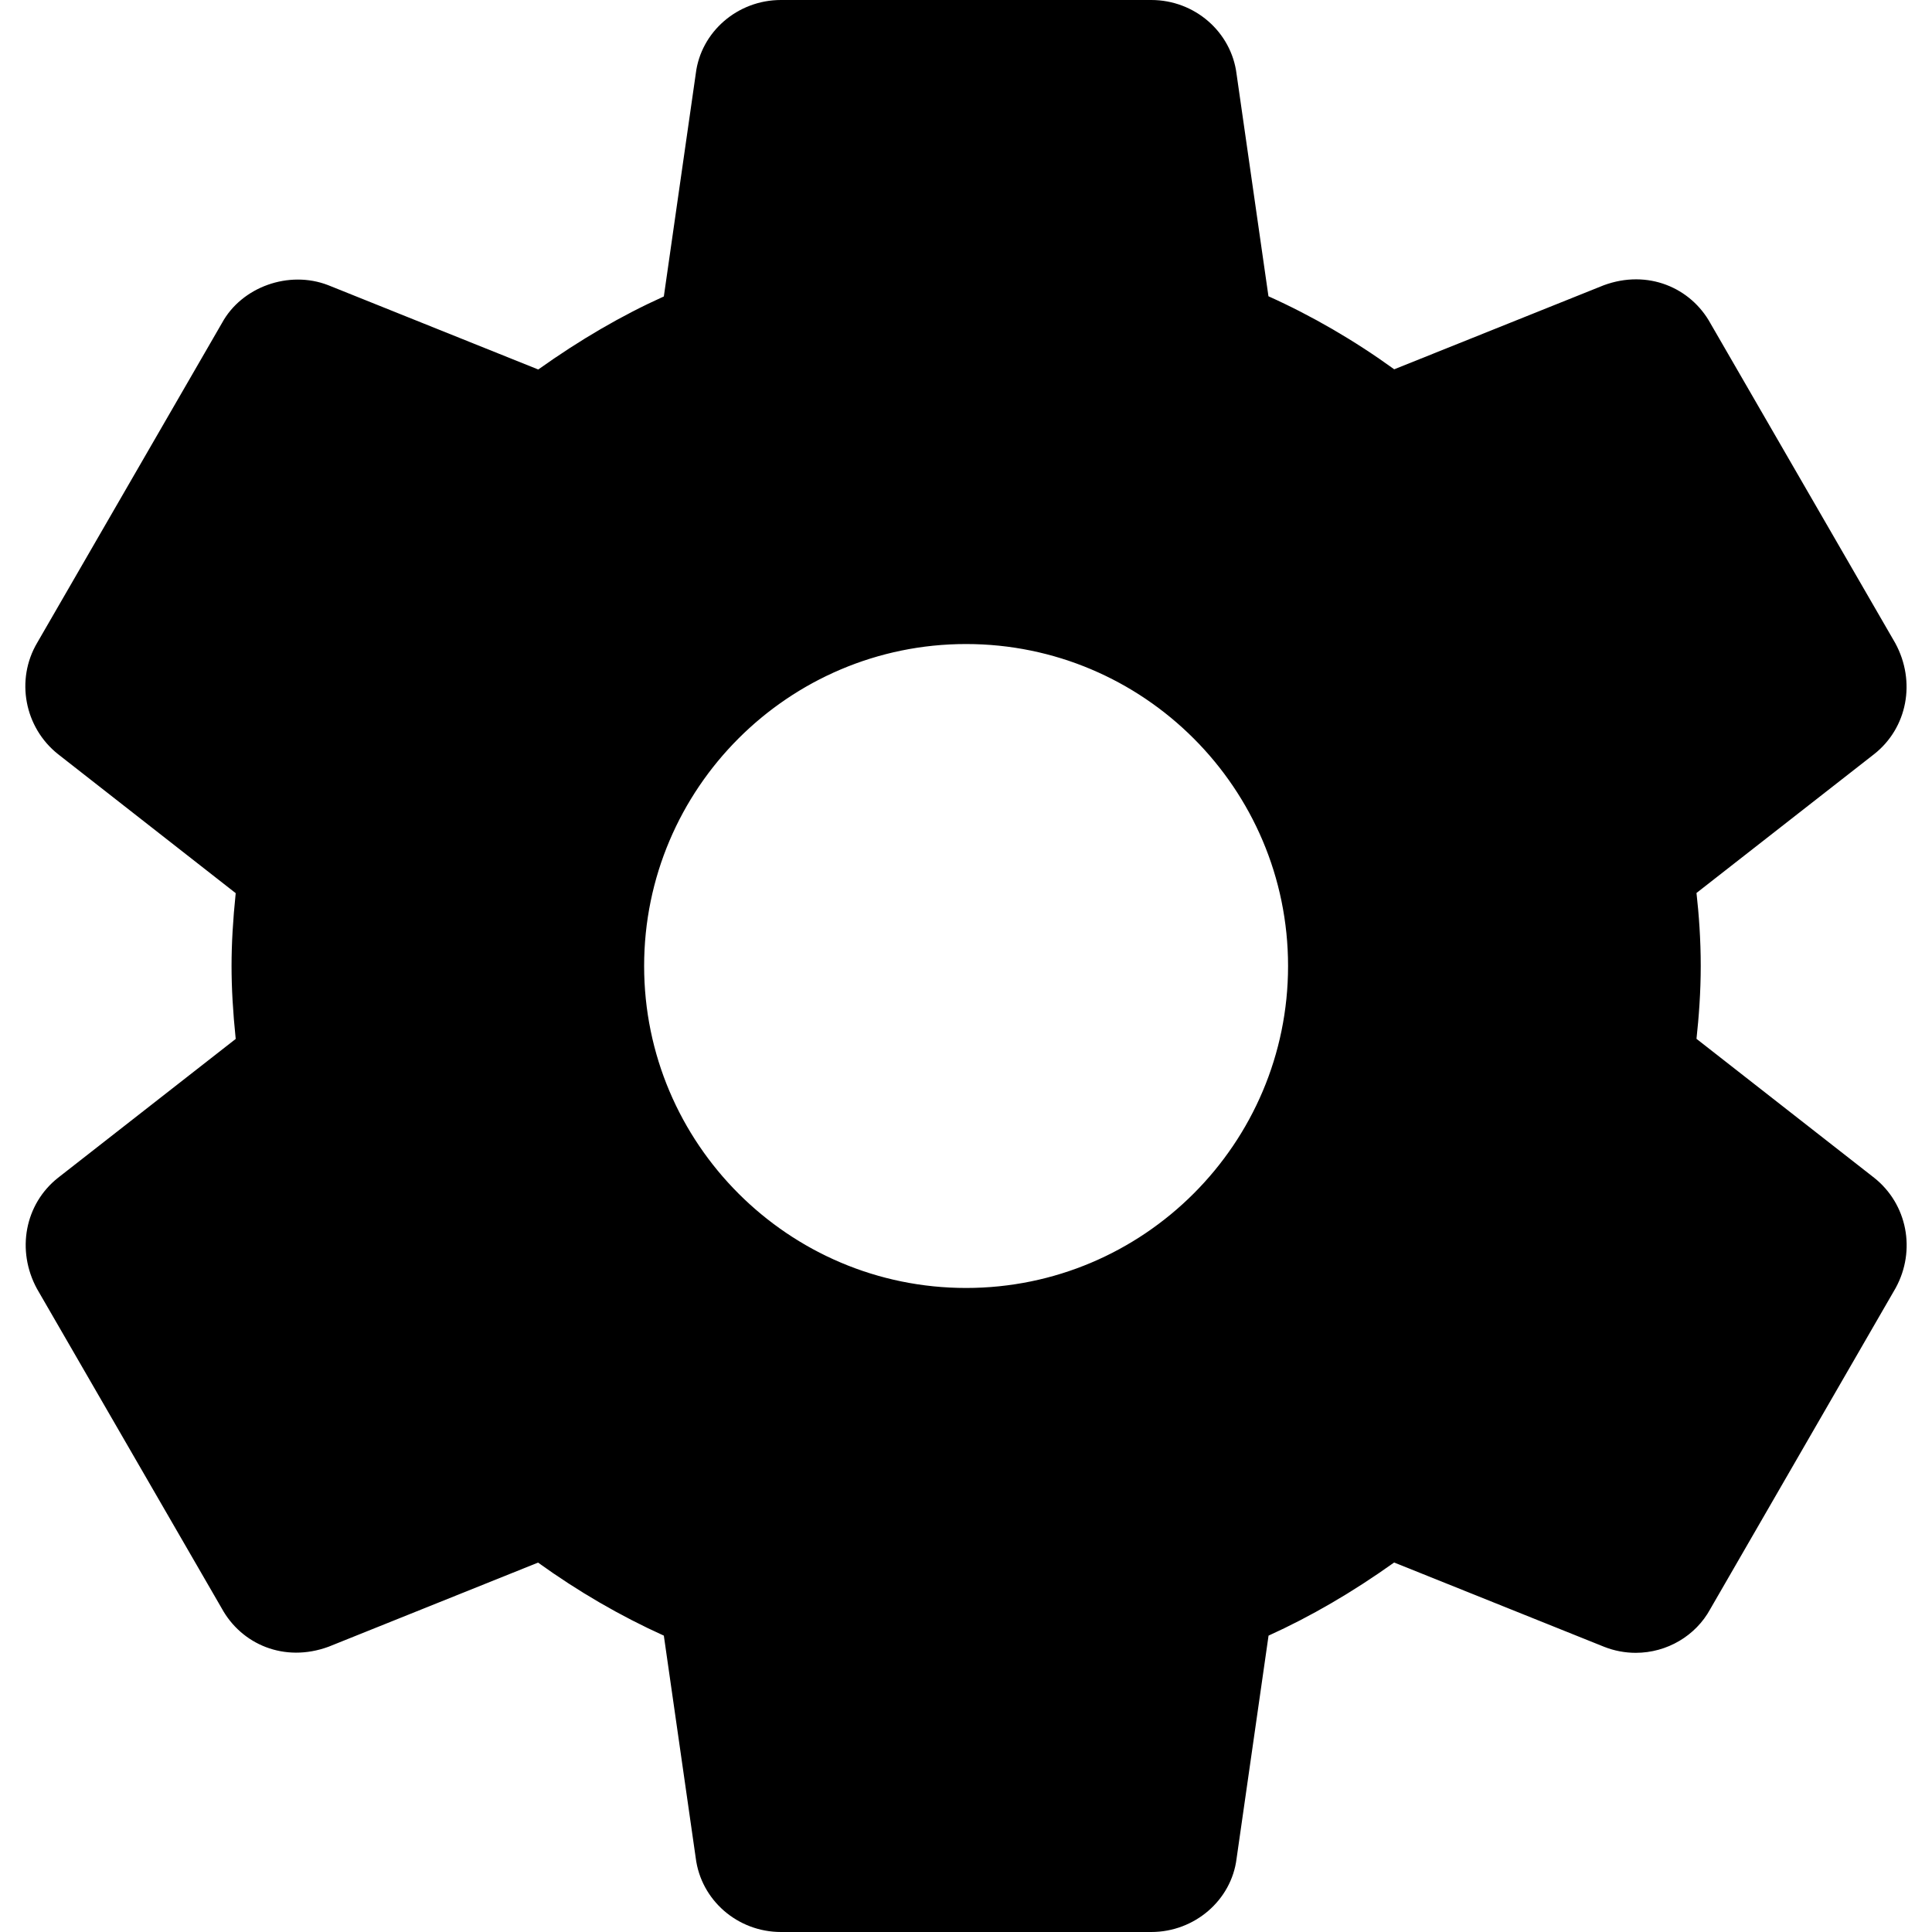 <svg width="20" height="20" viewBox="0 0 20 20" fill="none" xmlns="http://www.w3.org/2000/svg">
<g id="settings icon" clipPath="url(#clip0_90_11706)">
<g id="Group">
<path id="Vector" d="M19.401 12.192L17.562 10.754C17.586 10.533 17.606 10.273 17.606 9.999C17.606 9.725 17.587 9.466 17.562 9.244L19.402 7.806C19.744 7.536 19.837 7.057 19.62 6.658L17.708 3.35C17.504 2.977 17.057 2.785 16.602 2.953L14.433 3.823C14.018 3.523 13.582 3.27 13.131 3.067L12.801 0.767C12.747 0.33 12.367 0 11.918 0H8.084C7.635 0 7.256 0.33 7.203 0.76L6.872 3.069C6.435 3.266 6.006 3.516 5.572 3.825L3.397 2.952C2.989 2.794 2.502 2.971 2.299 3.342L0.385 6.654C0.159 7.036 0.253 7.532 0.602 7.808L2.44 9.246C2.411 9.527 2.397 9.771 2.397 10C2.397 10.229 2.411 10.473 2.44 10.755L0.6 12.193C0.258 12.464 0.166 12.943 0.383 13.342L2.295 16.649C2.499 17.022 2.943 17.215 3.401 17.047L5.57 16.176C5.985 16.475 6.421 16.728 6.872 16.932L7.202 19.232C7.256 19.67 7.635 20 8.085 20H11.918C12.367 20 12.748 19.67 12.801 19.24L13.132 16.932C13.568 16.734 13.997 16.485 14.432 16.175L16.607 17.048C16.711 17.089 16.822 17.11 16.933 17.11C17.257 17.11 17.554 16.933 17.704 16.658L19.624 13.333C19.837 12.943 19.744 12.464 19.401 12.192ZM10.001 13.333C8.163 13.333 6.668 11.838 6.668 10C6.668 8.162 8.163 6.667 10.001 6.667C11.839 6.667 13.334 8.162 13.334 10C13.334 11.838 11.839 13.333 10.001 13.333Z" fill="currentColor"/>
</g>
</g>
<defs>
<clipPath id="clip0_90_11706">
<rect width="20" height="20" fill="white"/>
</clipPath>
</defs>
</svg>
